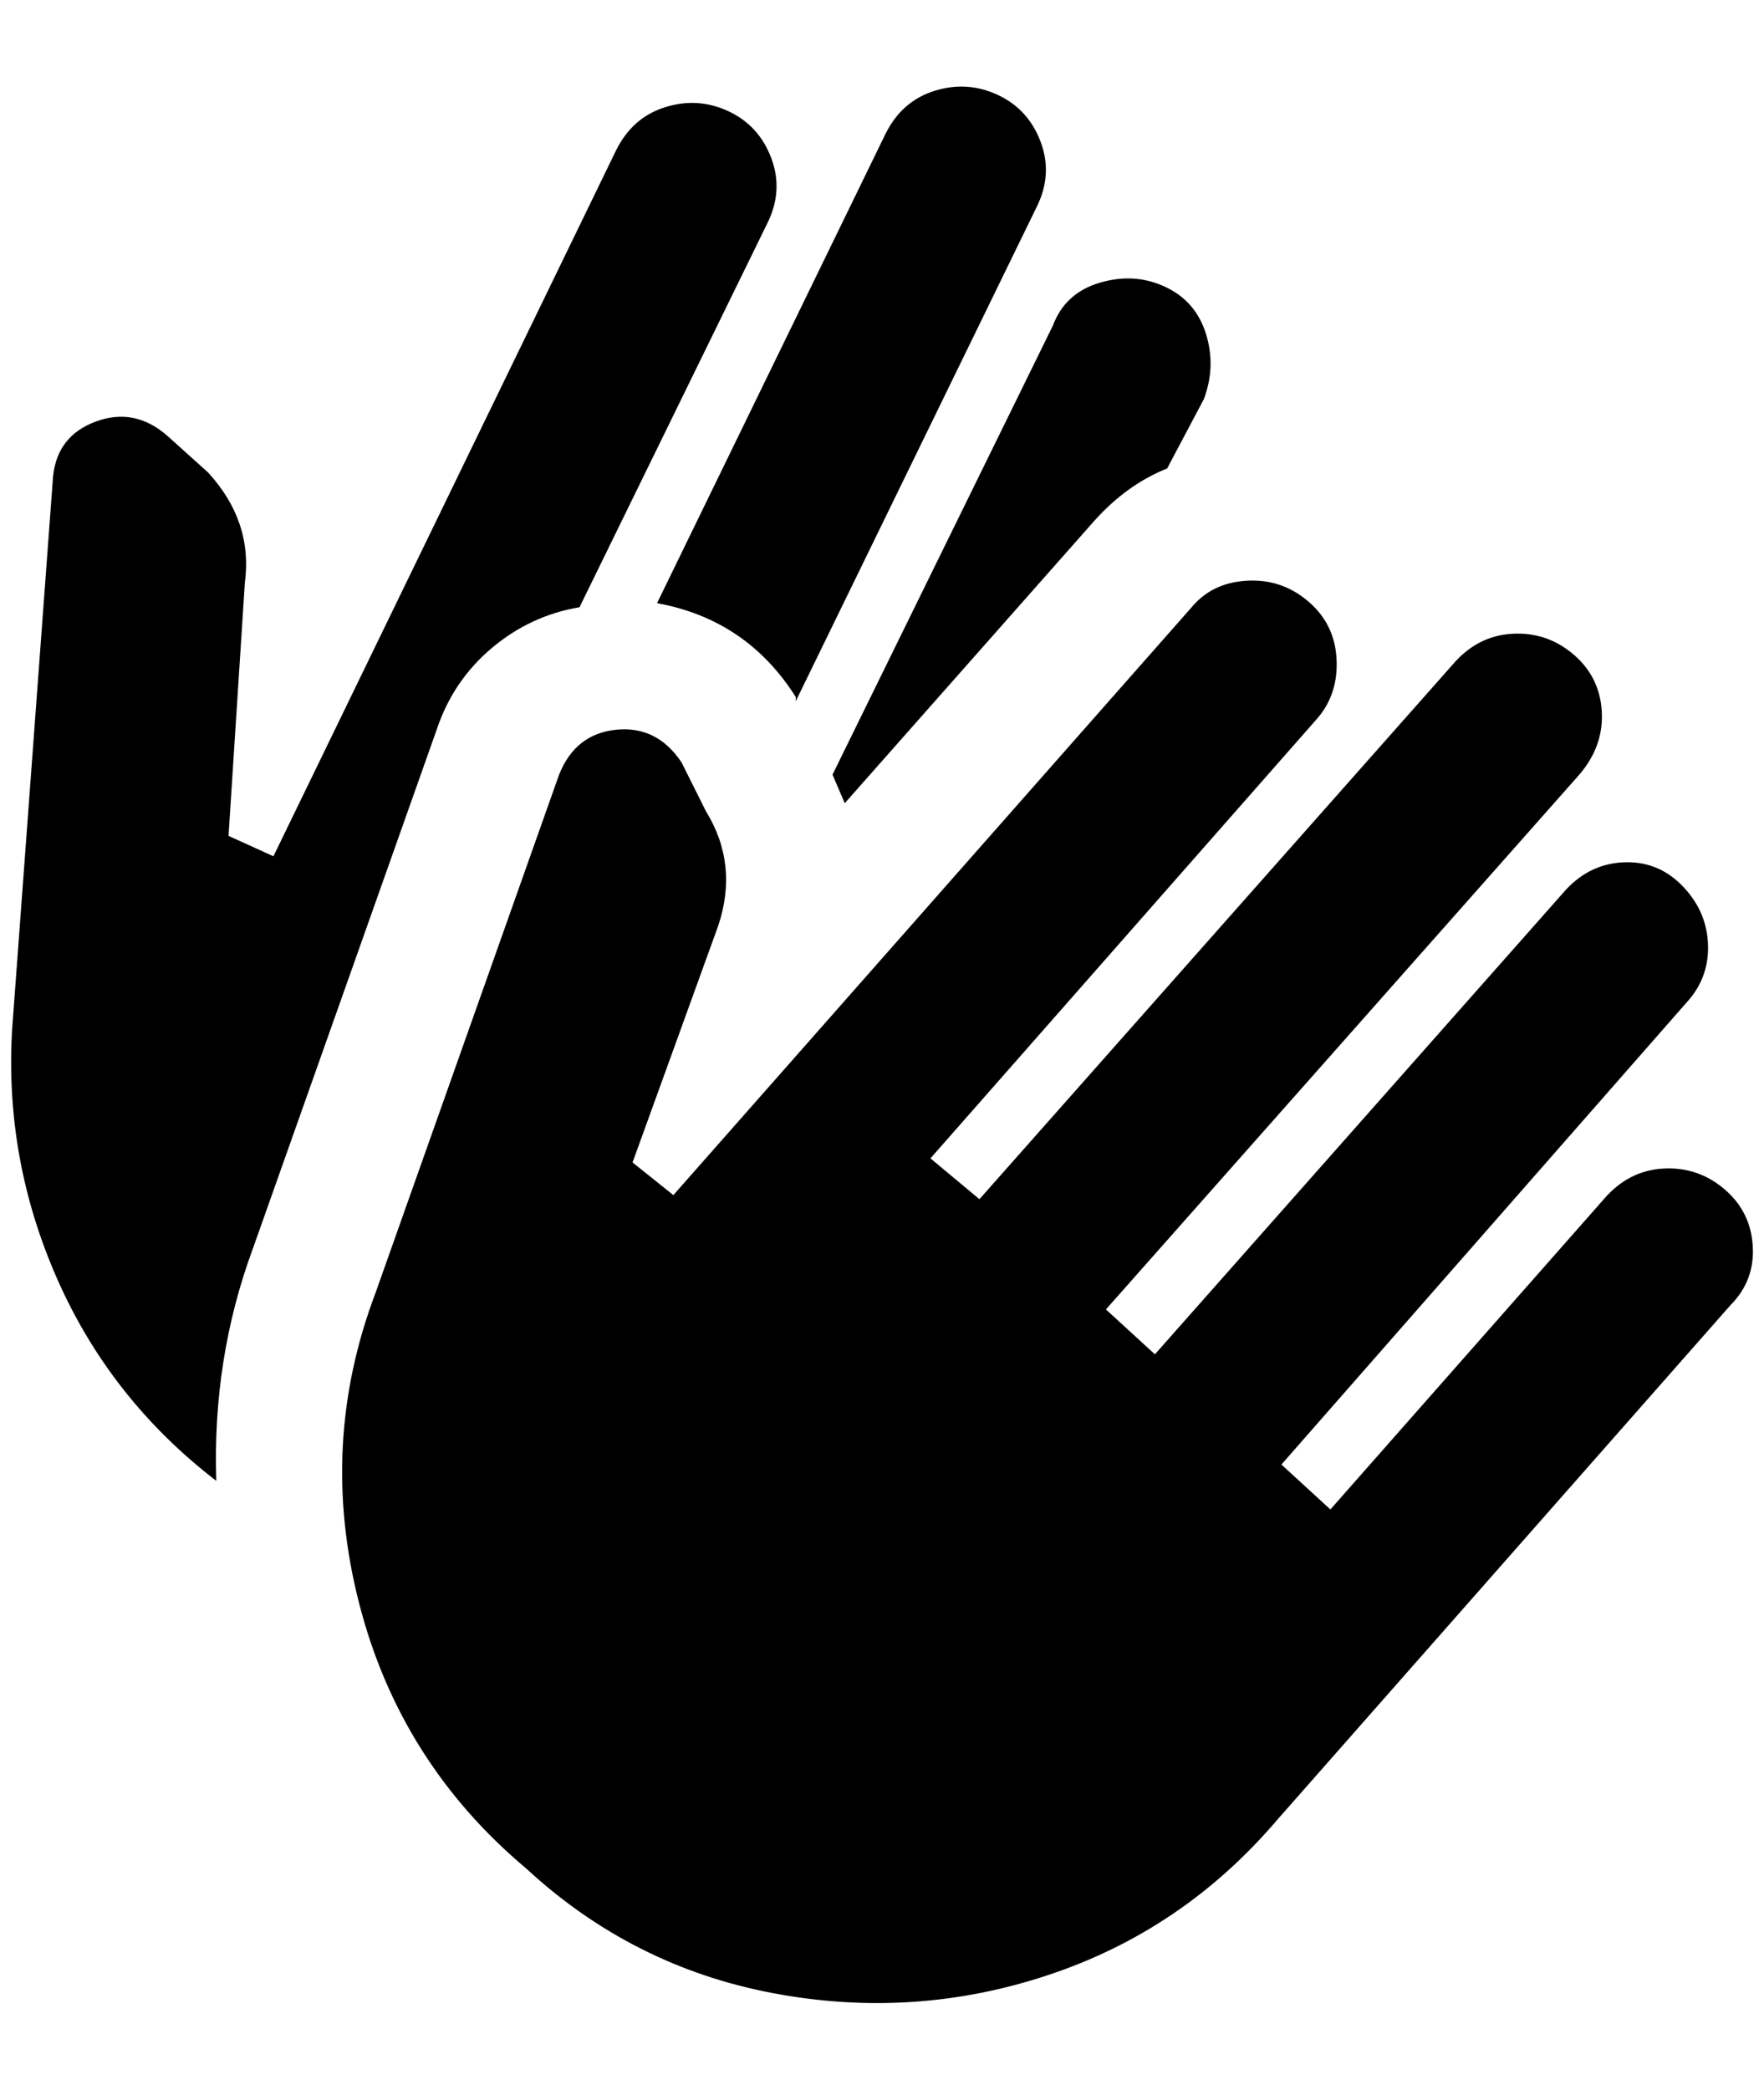 <?xml version="1.0" standalone="no"?>
<!DOCTYPE svg PUBLIC "-//W3C//DTD SVG 1.1//EN" "http://www.w3.org/Graphics/SVG/1.1/DTD/svg11.dtd" >
<svg xmlns="http://www.w3.org/2000/svg" xmlns:xlink="http://www.w3.org/1999/xlink" version="1.1" viewBox="-11 0 1729 2048">
   <path fill="currentColor"
d="M505 1831q-124 -104 -164 -260t16 -304l180 -508q16 -40 56 -44t64 32l24 48q32 52 12 112l-84 232l40 32l508 -576q20 -24 54 -26t60 20t28 56t-18 58l-380 432l48 40l464 -524q24 -28 58 -30t60 20t28 56t-22 62l-464 524l48 44l400 -452q24 -28 58 -30t58 22t26 56
t-18 56l-400 456l48 44l268 -304q24 -28 58 -30t60 20t28 56t-22 58l-444 504q-92 108 -224 152t-270 18t-242 -122zM817 787l244 -276q32 -36 72 -52l36 -68q12 -32 2 -64t-40 -46t-64 -4t-46 42l-216 440zM769 683v4l236 -484q16 -32 4 -64t-42 -46t-62 -4t-48 42
l-224 460q88 16 136 92zM237 1223l180 -508q16 -48 54 -80t86 -40l184 -376q16 -32 4 -64t-42 -46t-62 -4t-48 42l-336 692l-44 -20l16 -248q8 -60 -36 -108l-40 -36q-32 -28 -70 -14t-42 54l-40 540q-8 128 44 246t156 198q-4 -120 36 -228z" />
</svg>
